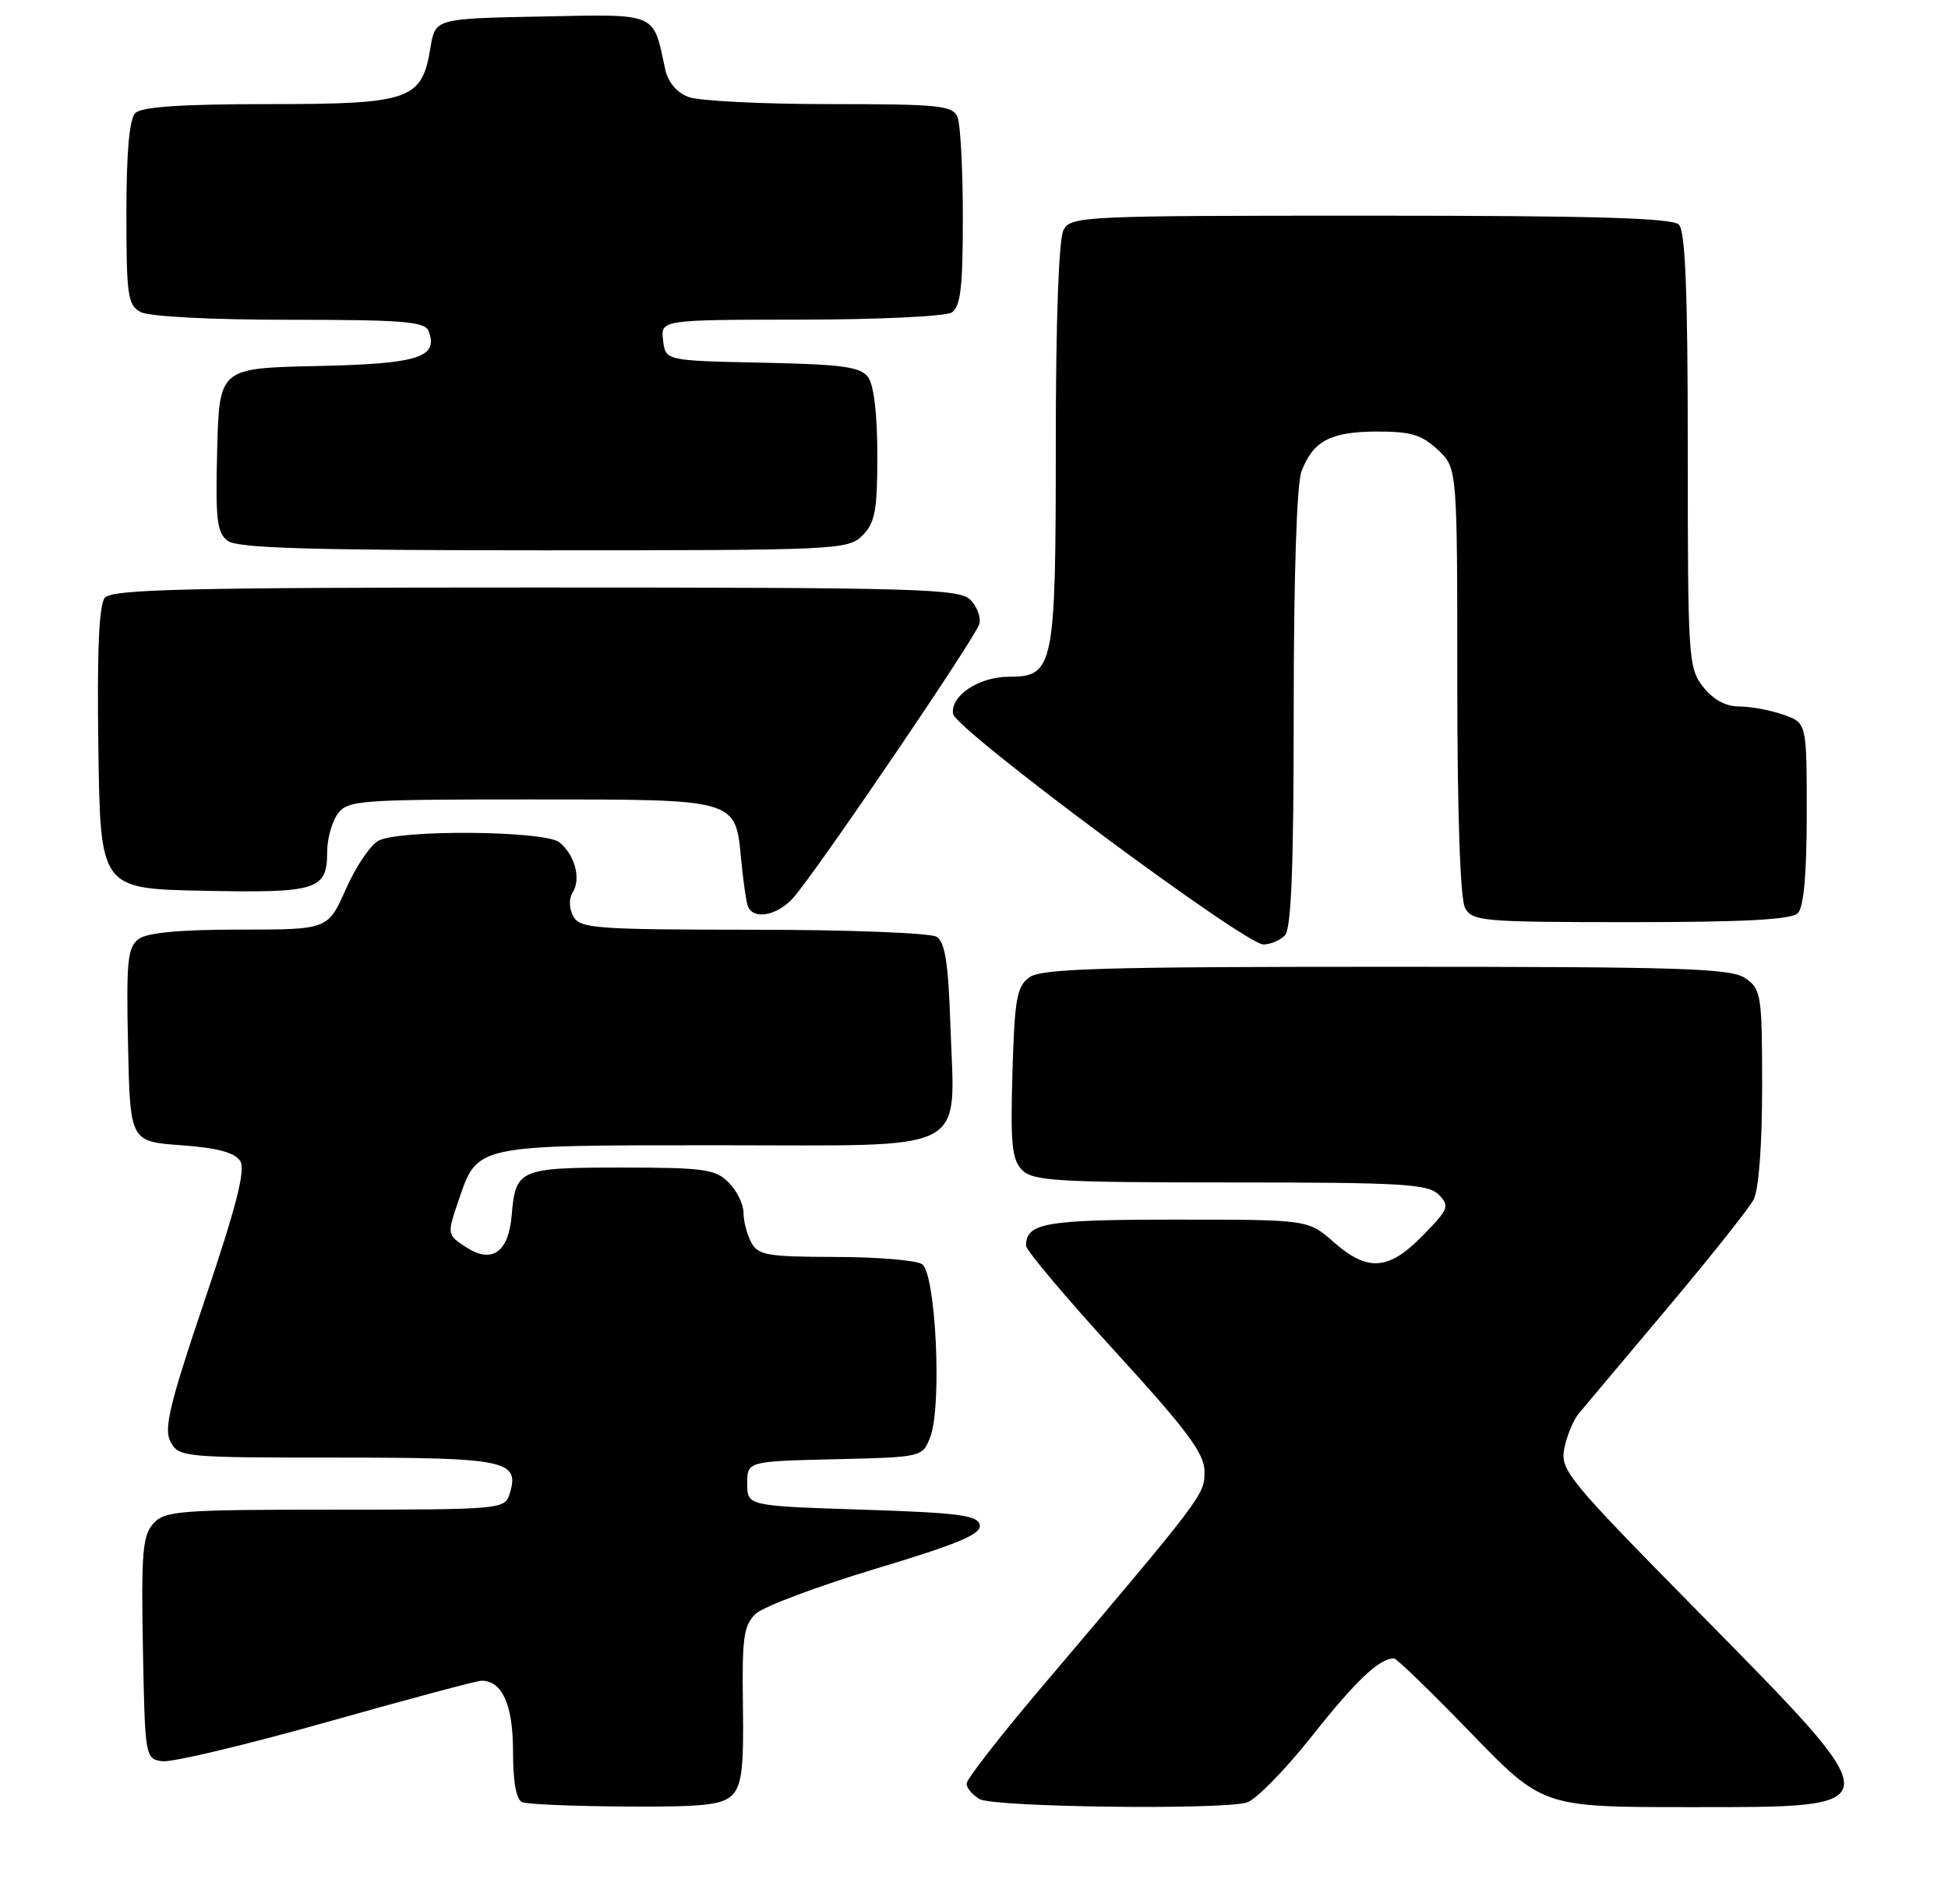 <?xml version="1.0" encoding="UTF-8" standalone="no"?>
<!DOCTYPE svg PUBLIC "-//W3C//DTD SVG 1.1//EN" "http://www.w3.org/Graphics/SVG/1.1/DTD/svg11.dtd" >
<svg xmlns="http://www.w3.org/2000/svg" xmlns:xlink="http://www.w3.org/1999/xlink" version="1.1" viewBox="0 0 262 256">
 <g >
 <path fill="currentColor"
d=" M 98.47 241.39 C 99.76 240.09 100.05 237.74 99.92 229.28 C 99.79 220.22 100.02 218.54 101.63 217.01 C 102.66 216.04 109.93 213.31 117.79 210.94 C 128.87 207.61 132.01 206.29 131.78 205.07 C 131.52 203.75 129.01 203.42 115.99 203.00 C 100.50 202.50 100.50 202.50 100.50 199.50 C 100.50 196.50 100.50 196.50 112.29 196.22 C 124.07 195.94 124.07 195.94 125.12 193.22 C 126.72 189.04 125.86 171.15 124.00 169.98 C 123.17 169.46 117.90 169.02 112.29 169.02 C 103.22 169.00 101.95 168.78 101.04 167.07 C 100.47 166.00 100.00 164.20 100.00 163.07 C 100.00 161.93 99.10 160.10 98.00 159.00 C 96.22 157.22 94.67 157.00 83.62 157.00 C 69.85 157.00 69.34 157.22 68.82 163.41 C 68.41 168.41 66.15 169.98 62.66 167.69 C 60.13 166.04 60.12 165.99 61.65 161.50 C 64.25 153.87 63.66 154.00 96.75 154.00 C 131.09 154.00 128.40 155.41 127.82 137.70 C 127.55 129.54 127.10 126.68 125.98 125.97 C 125.17 125.45 114.05 125.02 101.29 125.02 C 79.94 125.00 77.99 124.85 77.10 123.20 C 76.52 122.10 76.50 120.82 77.05 119.95 C 78.18 118.13 77.29 114.89 75.21 113.25 C 73.22 111.69 53.74 111.53 50.90 113.05 C 49.81 113.64 47.84 116.56 46.52 119.55 C 44.11 125.00 44.11 125.00 32.25 125.00 C 24.28 125.00 19.82 125.41 18.66 126.26 C 17.16 127.36 16.97 129.17 17.22 140.51 C 17.50 153.50 17.50 153.50 24.40 154.00 C 29.24 154.35 31.59 154.98 32.30 156.11 C 33.05 157.30 31.83 162.10 27.56 174.74 C 22.79 188.86 22.00 192.14 22.94 193.89 C 24.04 195.94 24.71 196.00 45.41 196.00 C 68.23 196.00 69.97 196.37 68.52 200.95 C 67.89 202.94 67.16 203.00 45.09 203.00 C 24.16 203.00 22.17 203.15 20.63 204.86 C 19.18 206.46 18.98 208.80 19.22 221.61 C 19.50 236.32 19.53 236.50 21.81 236.83 C 23.09 237.01 33.02 234.65 43.90 231.58 C 54.77 228.51 64.16 226.00 64.76 226.00 C 67.55 226.00 69.00 229.25 69.00 235.49 C 69.00 239.63 69.43 242.01 70.25 242.34 C 70.94 242.62 77.21 242.88 84.18 242.92 C 94.57 242.99 97.15 242.71 98.47 241.39 Z  M 167.66 242.39 C 168.85 242.07 172.83 238.03 176.49 233.40 C 182.43 225.91 185.51 223.00 187.50 223.00 C 187.84 223.00 192.48 227.50 197.81 233.00 C 207.50 243.00 207.50 243.00 227.28 243.00 C 254.79 243.00 254.77 243.50 228.14 216.46 C 210.73 198.78 209.82 197.66 210.40 194.73 C 210.75 193.02 211.62 190.93 212.34 190.07 C 213.06 189.20 218.39 182.88 224.17 176.00 C 229.96 169.12 235.21 162.52 235.85 161.32 C 236.55 159.99 237.00 154.03 237.00 146.12 C 237.00 133.81 236.88 133.03 234.78 131.56 C 232.84 130.20 226.56 130.00 186.47 130.00 C 148.28 130.00 140.05 130.24 138.44 131.42 C 136.75 132.65 136.46 134.33 136.17 144.26 C 135.89 153.86 136.10 155.96 137.49 157.35 C 138.94 158.80 142.32 159.00 165.50 159.00 C 188.59 159.00 192.06 159.20 193.50 160.64 C 195.01 162.16 194.86 162.56 191.36 166.14 C 186.77 170.84 183.95 171.05 179.35 167.00 C 175.93 164.00 175.93 164.00 158.17 164.00 C 140.57 164.00 138.00 164.45 138.00 167.51 C 138.00 168.12 143.40 174.53 150.00 181.75 C 159.76 192.44 162.00 195.45 162.00 197.90 C 162.00 201.02 162.00 201.03 139.75 227.28 C 134.39 233.61 130.00 239.26 130.00 239.84 C 130.00 240.42 130.79 241.36 131.75 241.92 C 133.60 243.00 163.92 243.40 167.66 242.39 Z  M 172.80 125.80 C 173.68 124.92 174.00 116.77 174.00 95.37 C 174.00 77.56 174.41 65.06 175.04 63.40 C 176.60 59.30 178.91 58.07 185.10 58.03 C 189.69 58.01 191.19 58.44 193.35 60.45 C 196.00 62.90 196.00 62.90 196.00 91.52 C 196.00 109.33 196.39 120.86 197.04 122.07 C 198.01 123.88 199.33 124.00 219.34 124.00 C 234.54 124.00 240.94 123.66 241.80 122.80 C 242.60 122.00 243.00 117.56 243.00 109.40 C 243.00 97.20 243.00 97.20 239.85 96.10 C 238.12 95.49 235.45 95.00 233.92 95.00 C 232.11 95.00 230.42 94.08 229.07 92.37 C 227.08 89.84 227.00 88.56 227.00 60.57 C 227.00 39.21 226.68 31.08 225.80 30.20 C 224.91 29.31 214.32 29.00 184.34 29.00 C 145.55 29.00 144.03 29.07 143.04 30.93 C 142.40 32.13 142.00 43.12 142.00 59.71 C 142.00 89.79 141.75 91.00 135.67 91.00 C 131.66 91.00 127.78 93.59 128.19 96.00 C 128.55 98.12 167.43 127.00 169.92 127.00 C 170.84 127.00 172.14 126.46 172.80 125.80 Z  M 106.67 120.75 C 109.74 117.32 131.22 85.72 131.72 83.90 C 131.96 83.02 131.41 81.56 130.51 80.65 C 129.01 79.16 123.49 79.00 72.05 79.00 C 24.98 79.00 15.05 79.24 14.10 80.38 C 13.31 81.34 13.04 87.56 13.23 100.63 C 13.50 119.50 13.50 119.50 27.36 119.78 C 42.68 120.09 44.00 119.68 44.00 114.57 C 44.00 112.82 44.64 110.51 45.42 109.44 C 46.76 107.61 48.24 107.50 71.38 107.50 C 99.36 107.50 98.89 107.36 99.69 115.65 C 99.95 118.32 100.33 121.06 100.55 121.75 C 101.17 123.74 104.47 123.20 106.67 120.75 Z  M 116.00 72.00 C 117.70 70.30 118.00 68.67 118.00 61.19 C 118.00 55.70 117.53 51.75 116.75 50.71 C 115.71 49.32 113.28 48.99 102.50 48.77 C 89.50 48.50 89.50 48.50 89.18 45.75 C 88.87 43.00 88.87 43.00 107.68 42.98 C 118.03 42.98 127.17 42.54 128.00 42.02 C 129.19 41.27 129.50 38.68 129.50 29.29 C 129.50 22.80 129.18 16.71 128.78 15.75 C 128.14 14.18 126.34 14.00 111.60 14.00 C 102.54 14.00 93.99 13.57 92.59 13.04 C 91.00 12.43 89.83 11.03 89.46 9.29 C 87.81 1.58 88.59 1.91 72.77 2.22 C 58.53 2.50 58.53 2.50 57.89 6.44 C 56.75 13.45 55.17 14.00 36.09 14.00 C 24.44 14.00 19.04 14.36 18.20 15.20 C 17.40 16.00 17.00 20.46 17.00 28.66 C 17.00 39.77 17.18 41.03 18.93 41.96 C 20.06 42.57 28.40 43.00 38.97 43.00 C 54.20 43.00 57.15 43.24 57.64 44.51 C 59.01 48.07 56.26 48.93 42.65 49.22 C 29.50 49.50 29.50 49.50 29.21 60.49 C 28.97 69.95 29.17 71.65 30.65 72.74 C 31.98 73.71 41.90 74.00 73.19 74.00 C 112.67 74.00 114.07 73.93 116.00 72.00 Z "/>
</g>
</svg>